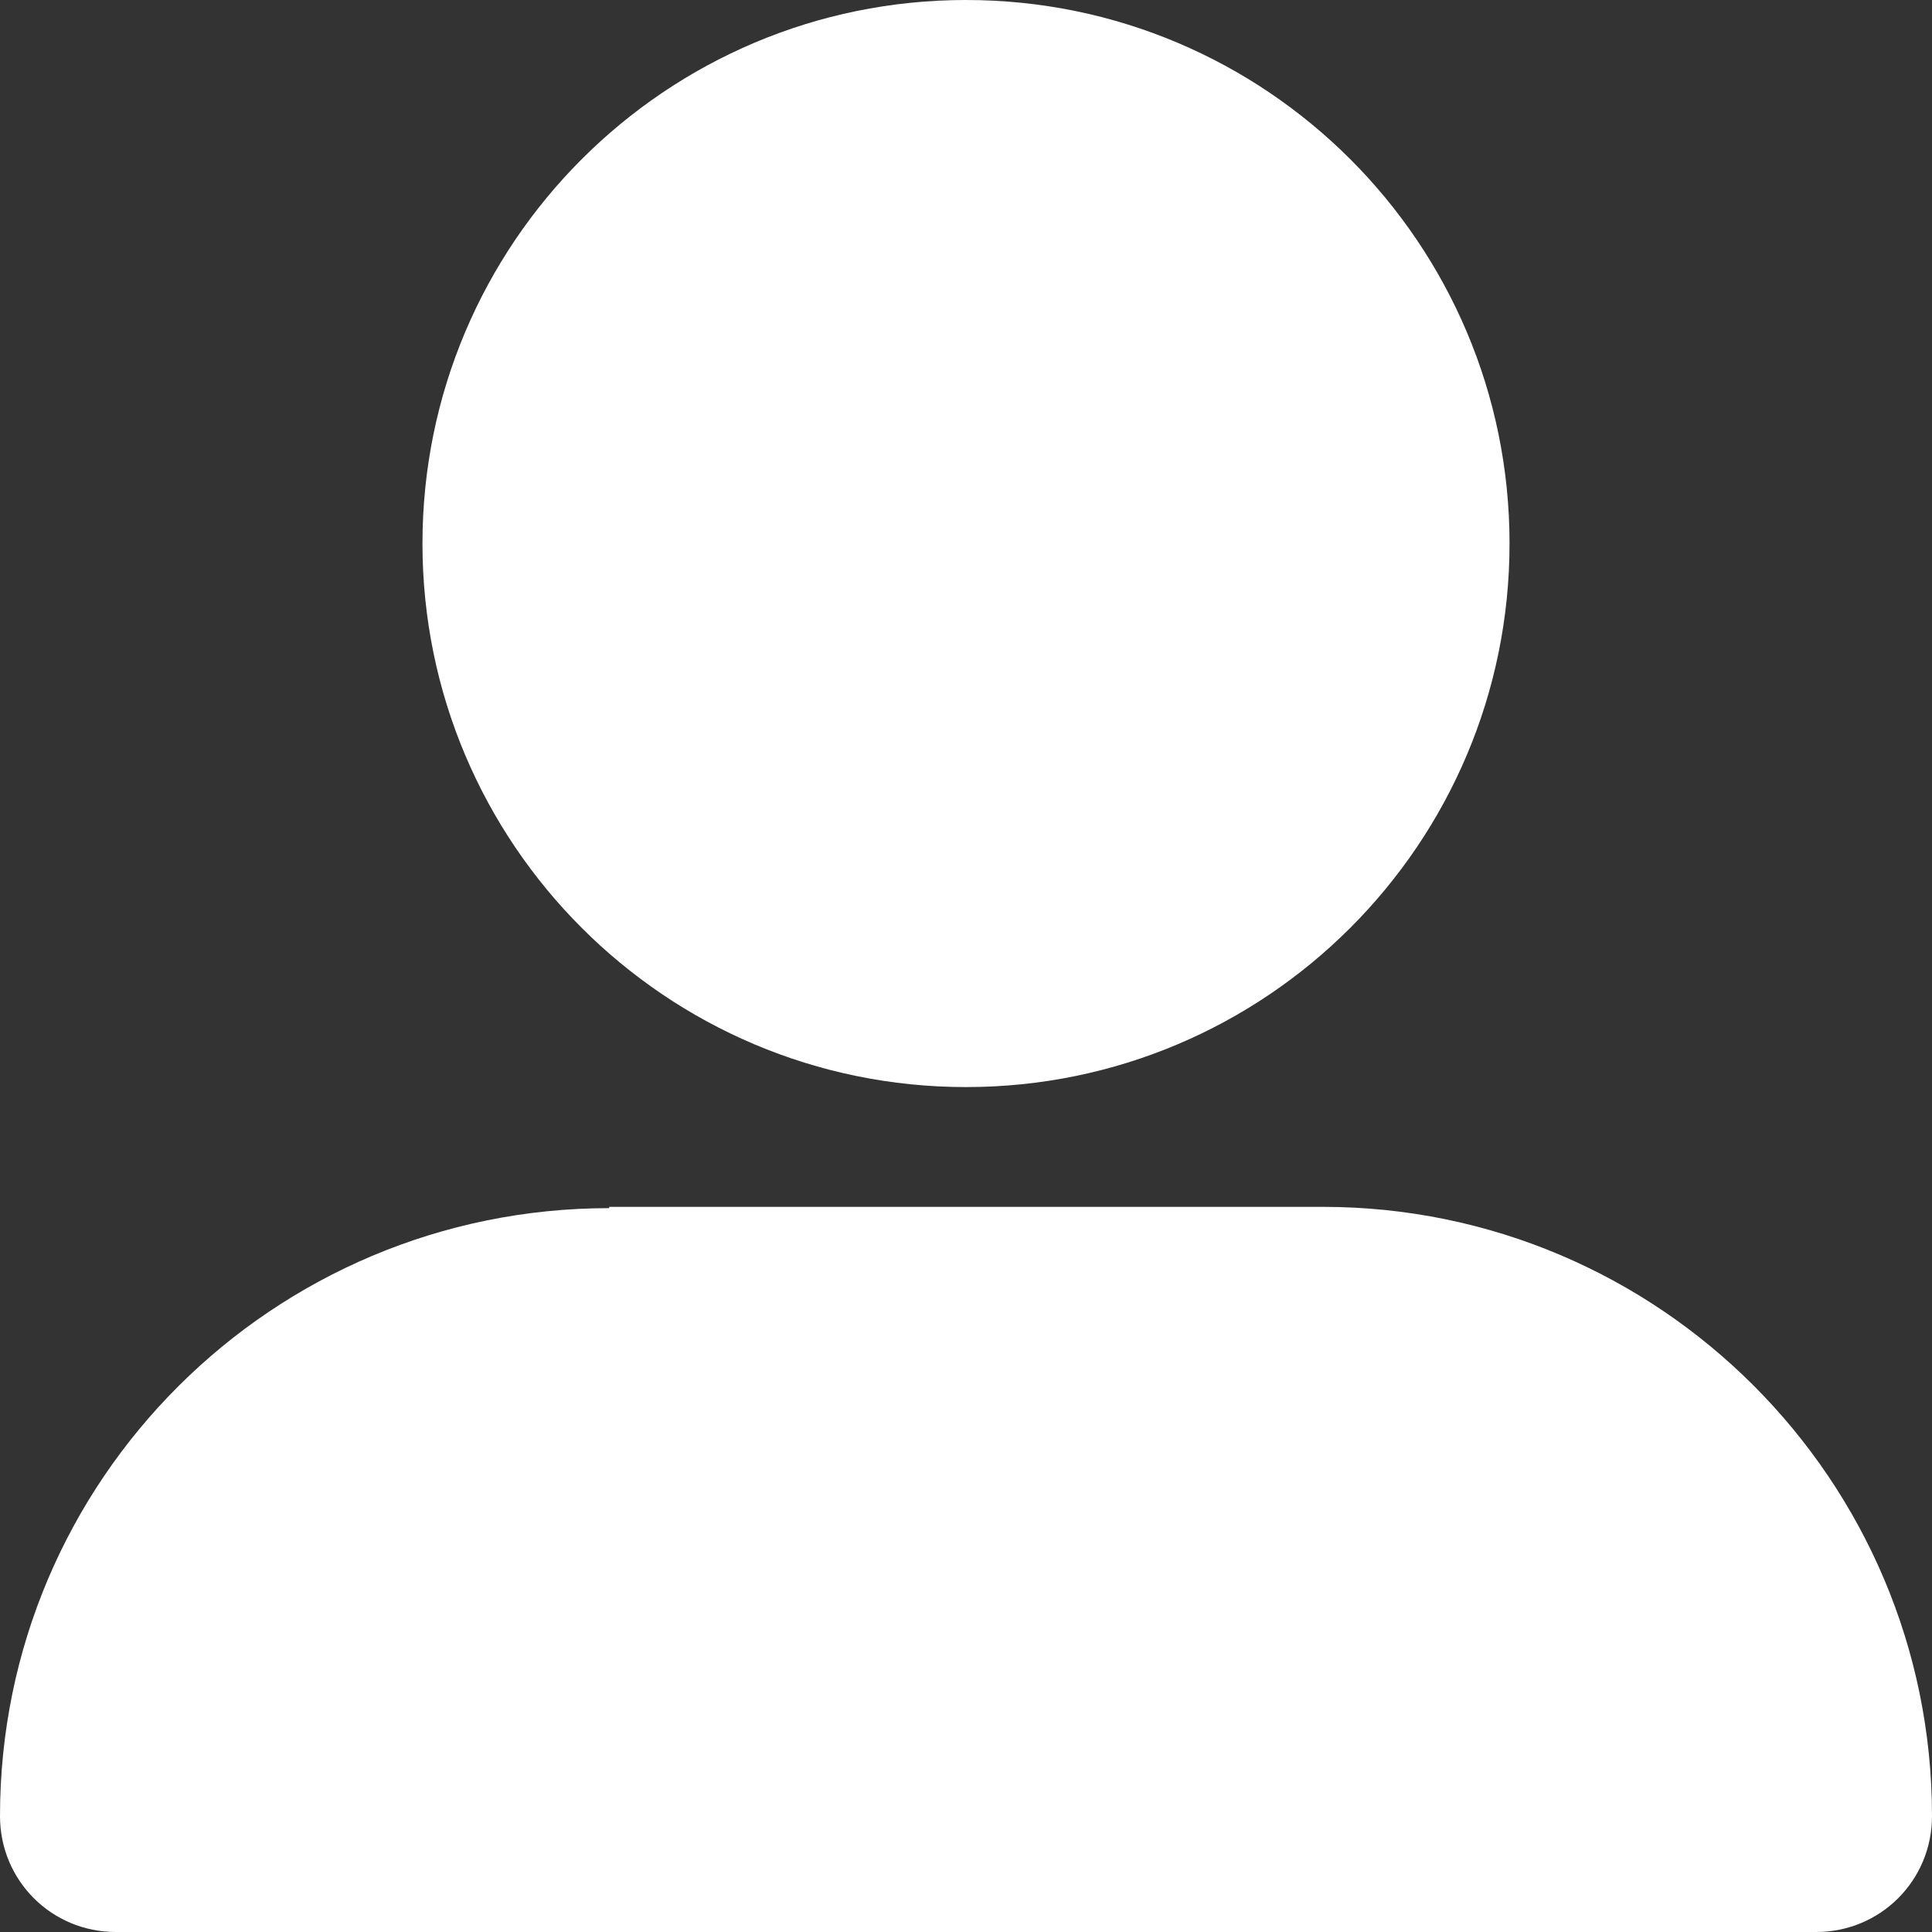 <?xml version="1.0" encoding="utf-8"?>
<!-- Generator: Adobe Illustrator 26.5.3, SVG Export Plug-In . SVG Version: 6.00 Build 0)  -->
<svg version="1.1" id="圖層_1" xmlns="http://www.w3.org/2000/svg" xmlns:xlink="http://www.w3.org/1999/xlink" x="0px" y="0px"
	 viewBox="0 0 150 150" style="enable-background:new 0 0 150 150;" xml:space="preserve">
<rect x="0" y="0" width="150" height="150" fill="#333333" stroke="none"/>
<style type="text/css">
	.st0{fill:#FFFFFF;}
</style>
<path class="st0" d="M75,84.4c23.3,0,42.2-18.9,42.2-42.2S98.3,0,75,0S32.8,18.9,32.8,42.2S51.7,84.4,75,84.4z M47.3,93.8
	C21.2,93.8,0,114.9,0,141c0,5,4,9,9,9h132c5,0,9-4,9-9c0-26.1-21.2-47.3-47.3-47.3H47.3V93.8z"/>
</svg>
